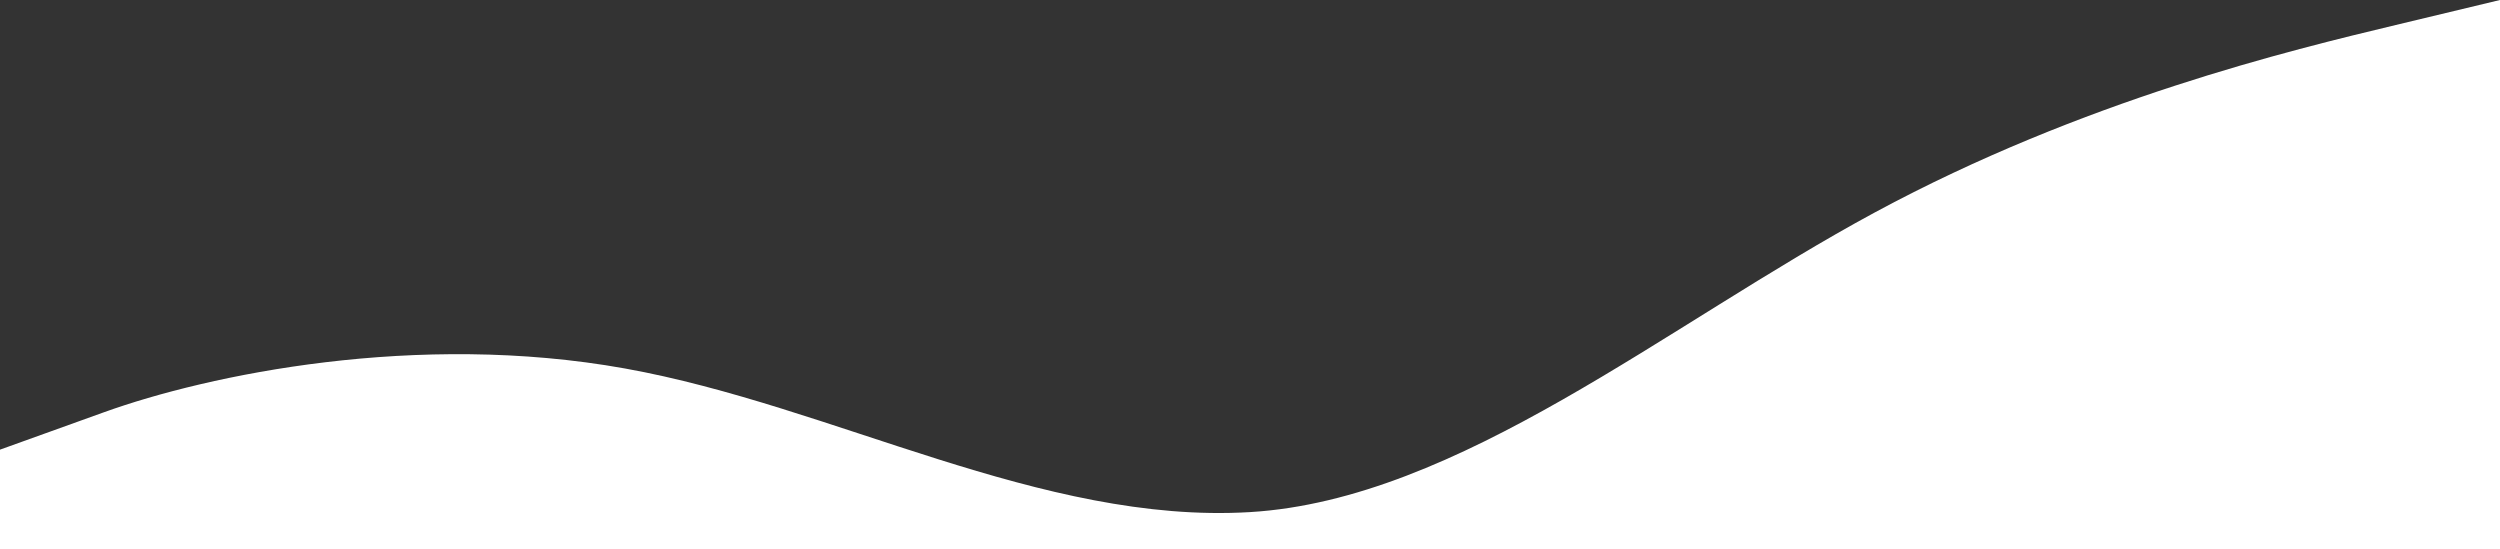 <svg width="1920" height="422" viewBox="0 0 1920 422" fill="none" xmlns="http://www.w3.org/2000/svg">
<rect x="0" y="0" width="1920" height="422" fill="#333333" stroke="none"/>
<path fill-rule="evenodd" clip-rule="evenodd" d="M0 345.333L80 316.556C160 287.778 320 254.222 480 283C640 311.778 800 402.889 960 393.296C1120 383.704 1280 249.407 1440 163.074C1600 76.741 1760 38.37 1840 19.185L1920 0V422H1840C1760 422 1600 422 1440 422C1280 422 1120 422 960 422C800 422 640 422 480 422C320 422 160 422 80 422H0V345.333Z" fill="white"/>
</svg>
